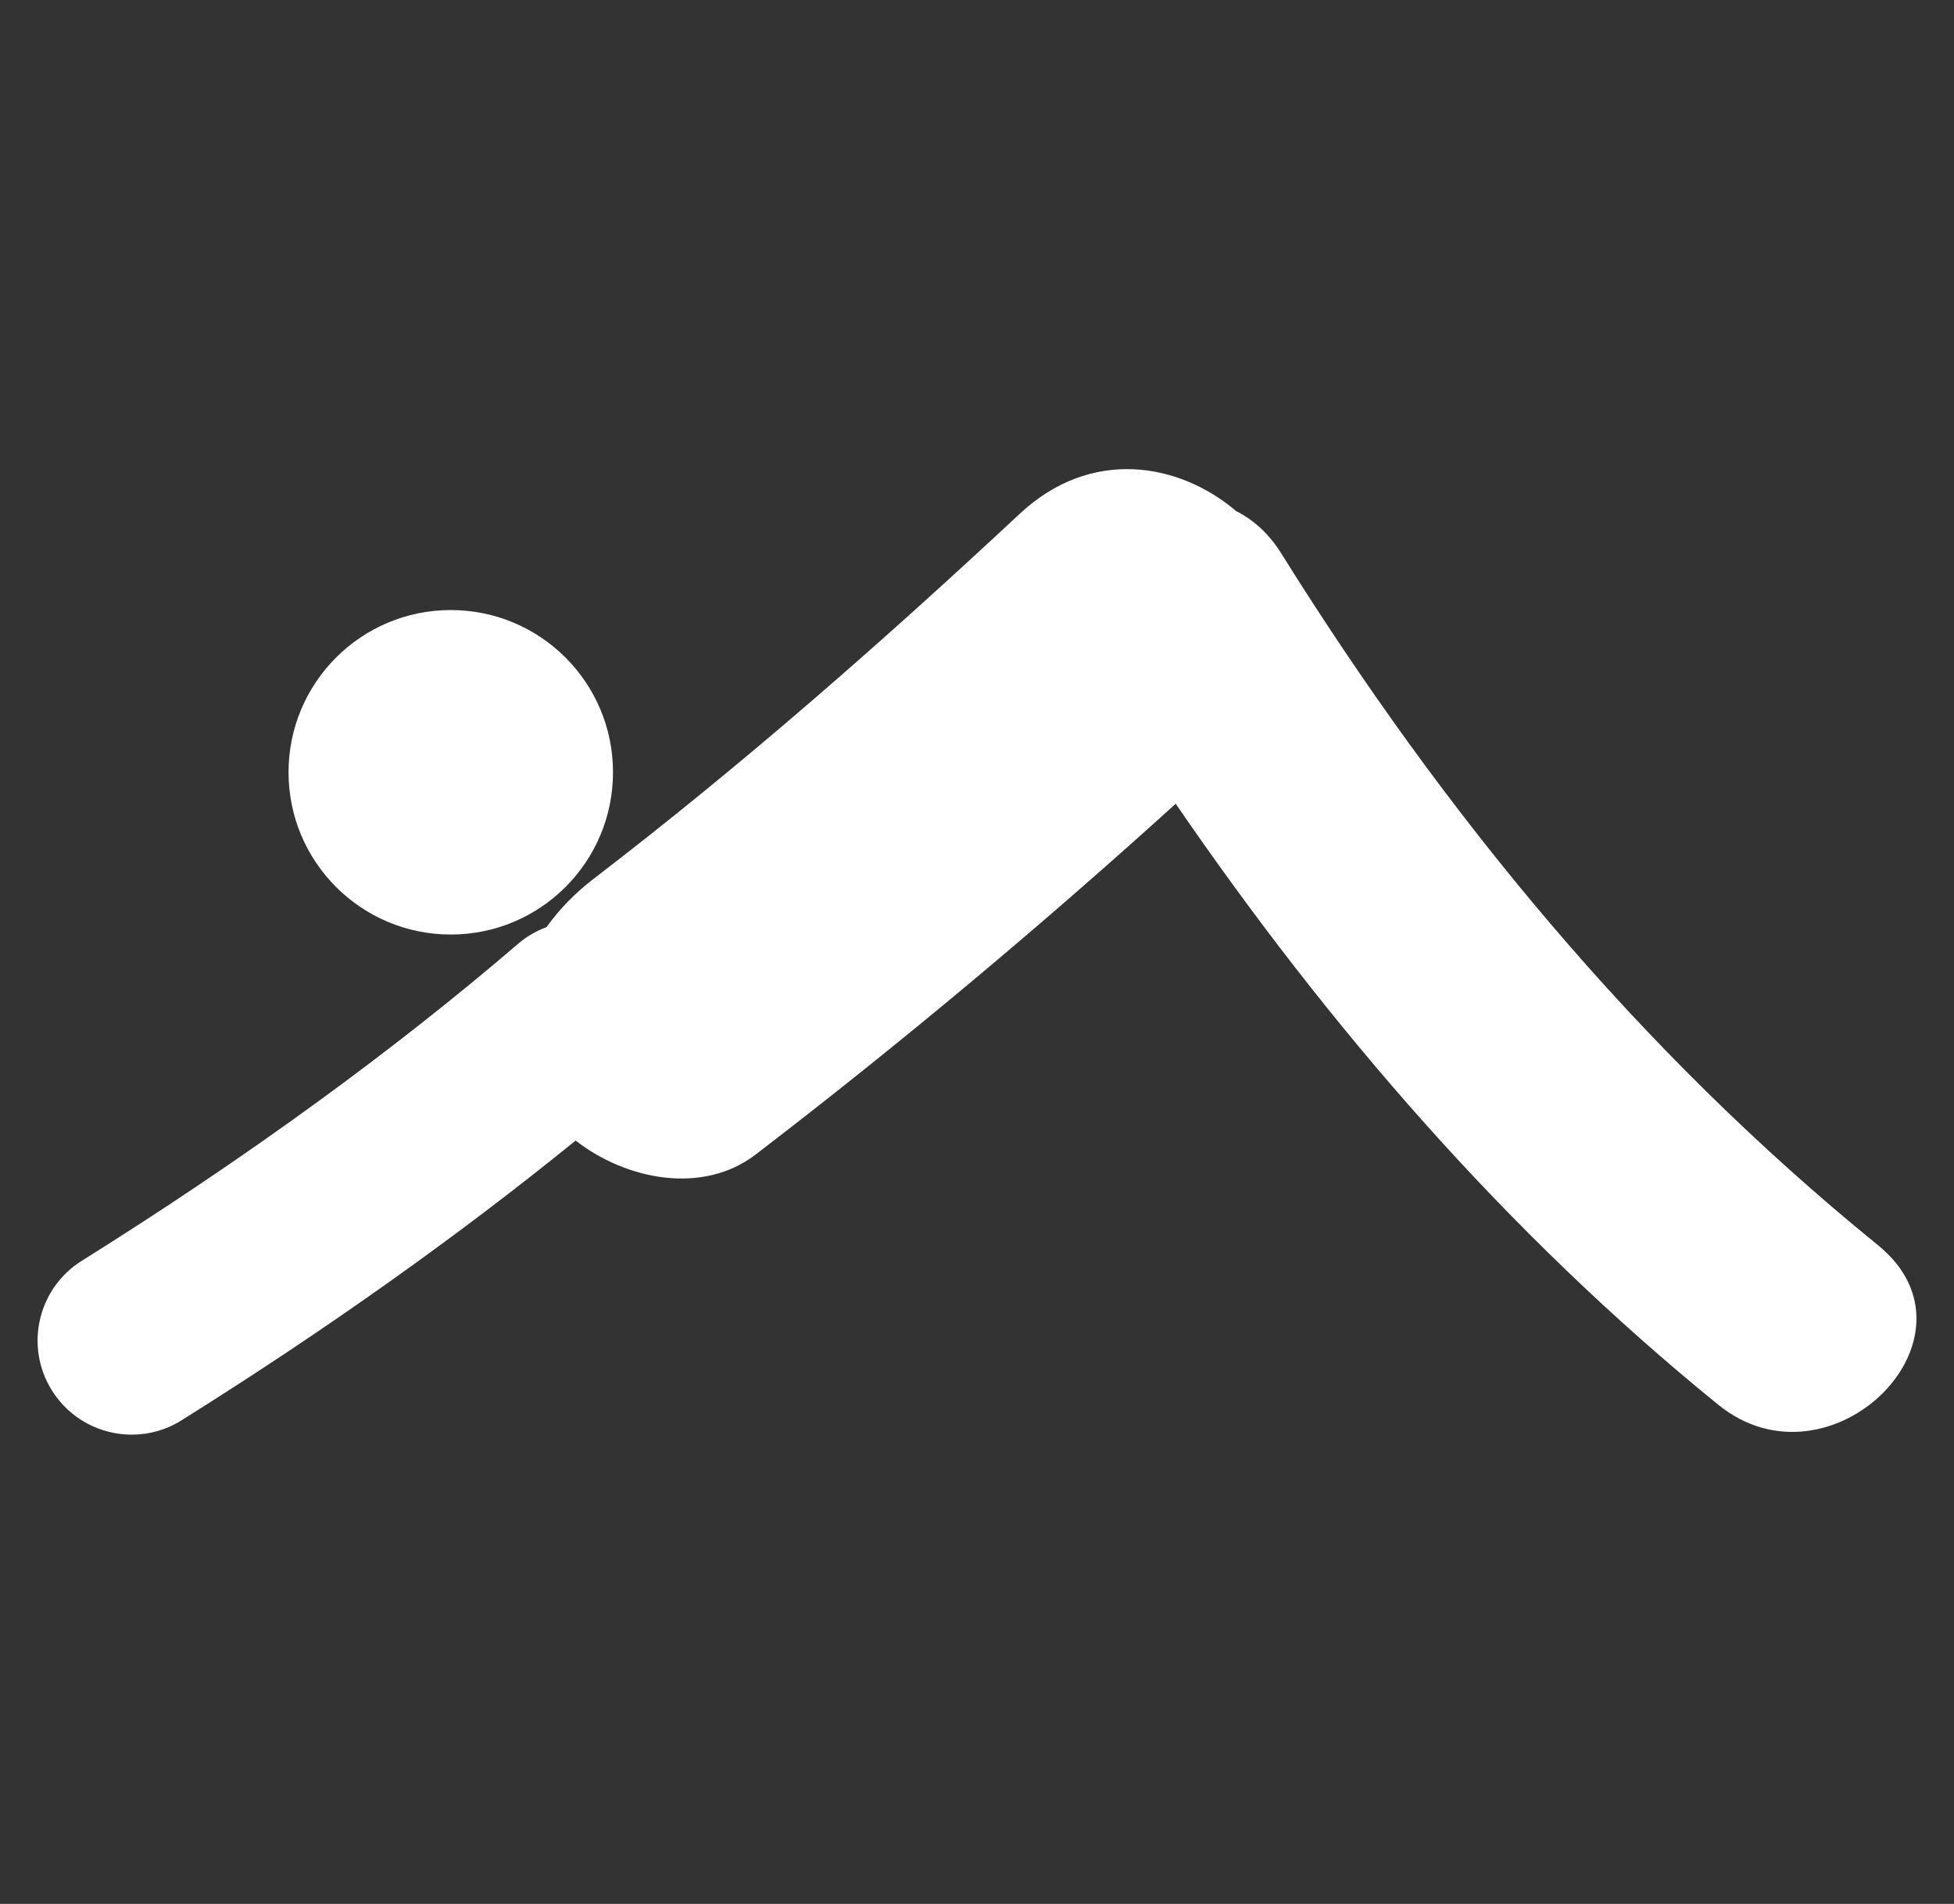 <svg width="39" height="38" viewBox="0 0 39 38" fill="none" xmlns="http://www.w3.org/2000/svg">
<rect x="0" y="0" width="39" height="38" fill="#333333" stroke="none"/>
<g id="yoga-posture-" clip-path="url(#clip0_1_1084)">
<g id="Group">
<g id="Group_2">
<path id="Vector" d="M37.481 24.851C32.697 20.967 28.824 16.251 25.569 11.04C25.321 10.644 25.012 10.372 24.674 10.202C23.525 9.226 21.772 8.931 20.356 10.252C17.615 12.808 14.827 15.256 11.852 17.537C11.484 17.819 11.164 18.145 10.91 18.503C10.713 18.578 10.523 18.681 10.354 18.826C7.849 20.977 4.915 23.11 1.631 25.165C0.753 25.715 0.486 26.874 1.037 27.753C1.394 28.322 2.005 28.634 2.63 28.634C2.971 28.634 3.315 28.542 3.624 28.347C6.514 26.538 9.149 24.665 11.489 22.764C12.505 23.555 14.028 23.851 15.083 23.042C17.989 20.815 20.762 18.491 23.466 16.042C26.527 20.506 30.077 24.613 34.295 28.037C36.53 29.851 39.738 26.683 37.481 24.851Z" fill="white"/>
<path id="Vector_2" d="M8.997 18.652C10.786 18.652 12.235 17.202 12.235 15.414C12.235 13.625 10.786 12.176 8.997 12.176C7.209 12.176 5.759 13.625 5.759 15.414C5.759 17.202 7.209 18.652 8.997 18.652Z" fill="white"/>
</g>
</g>
</g>
<defs>
<clipPath id="clip0_1_1084">
<rect width="37.5" height="37.5" fill="white" transform="translate(0.75 0.25)"/>
</clipPath>
</defs>
</svg>
